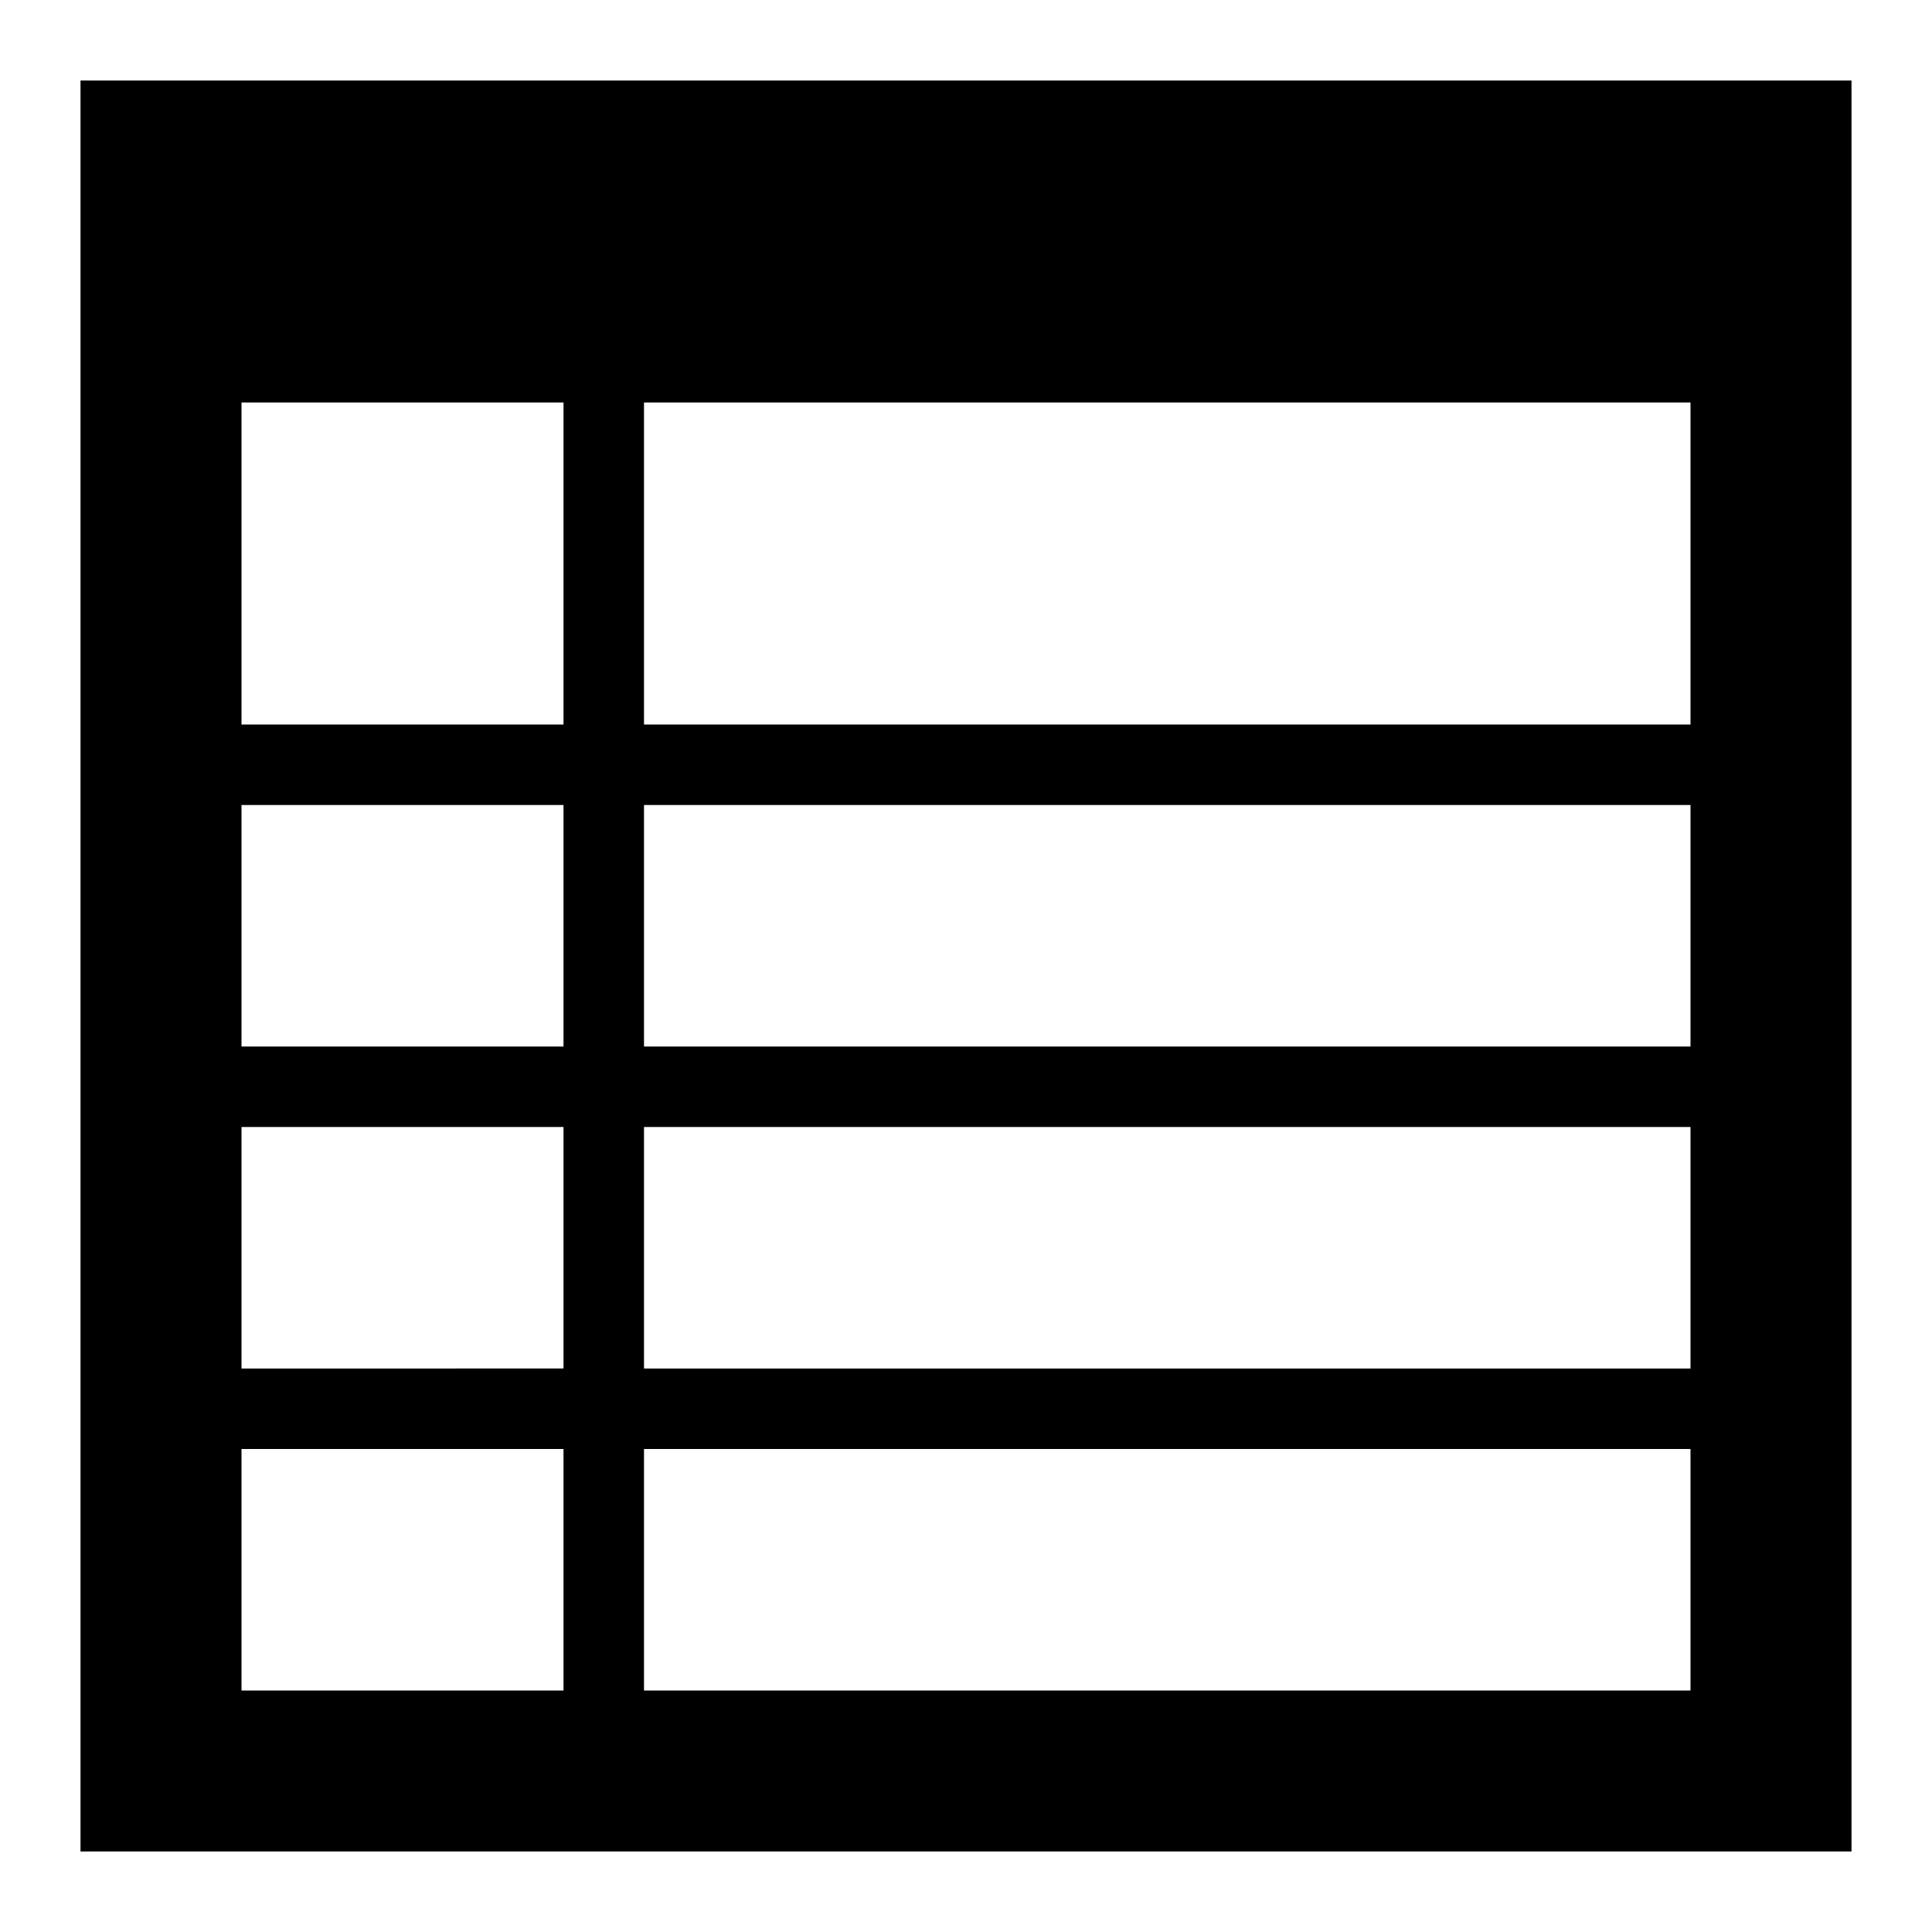 <?xml version="1.0" encoding="UTF-8" ?>
<svg id="Layer_1" xmlns="http://www.w3.org/2000/svg" viewBox="0 0 48 48"><defs
  ><style>.cls-1{fill-rule:evenodd;}</style></defs><path
    class="cls-1"
    d="M2,2H46V46H2V2ZM6,26H14v-6H6v6Zm0,8H14v-6H6v6Zm8,8v-6H6v6H14Zm28-6H16v6h26v-6Zm-26-2h26v-6H16v6Zm0-8h26v-6H16v6Zm0-8h26V10H16v8Zm-10,0H14V10H6v8Z"
  /></svg>
